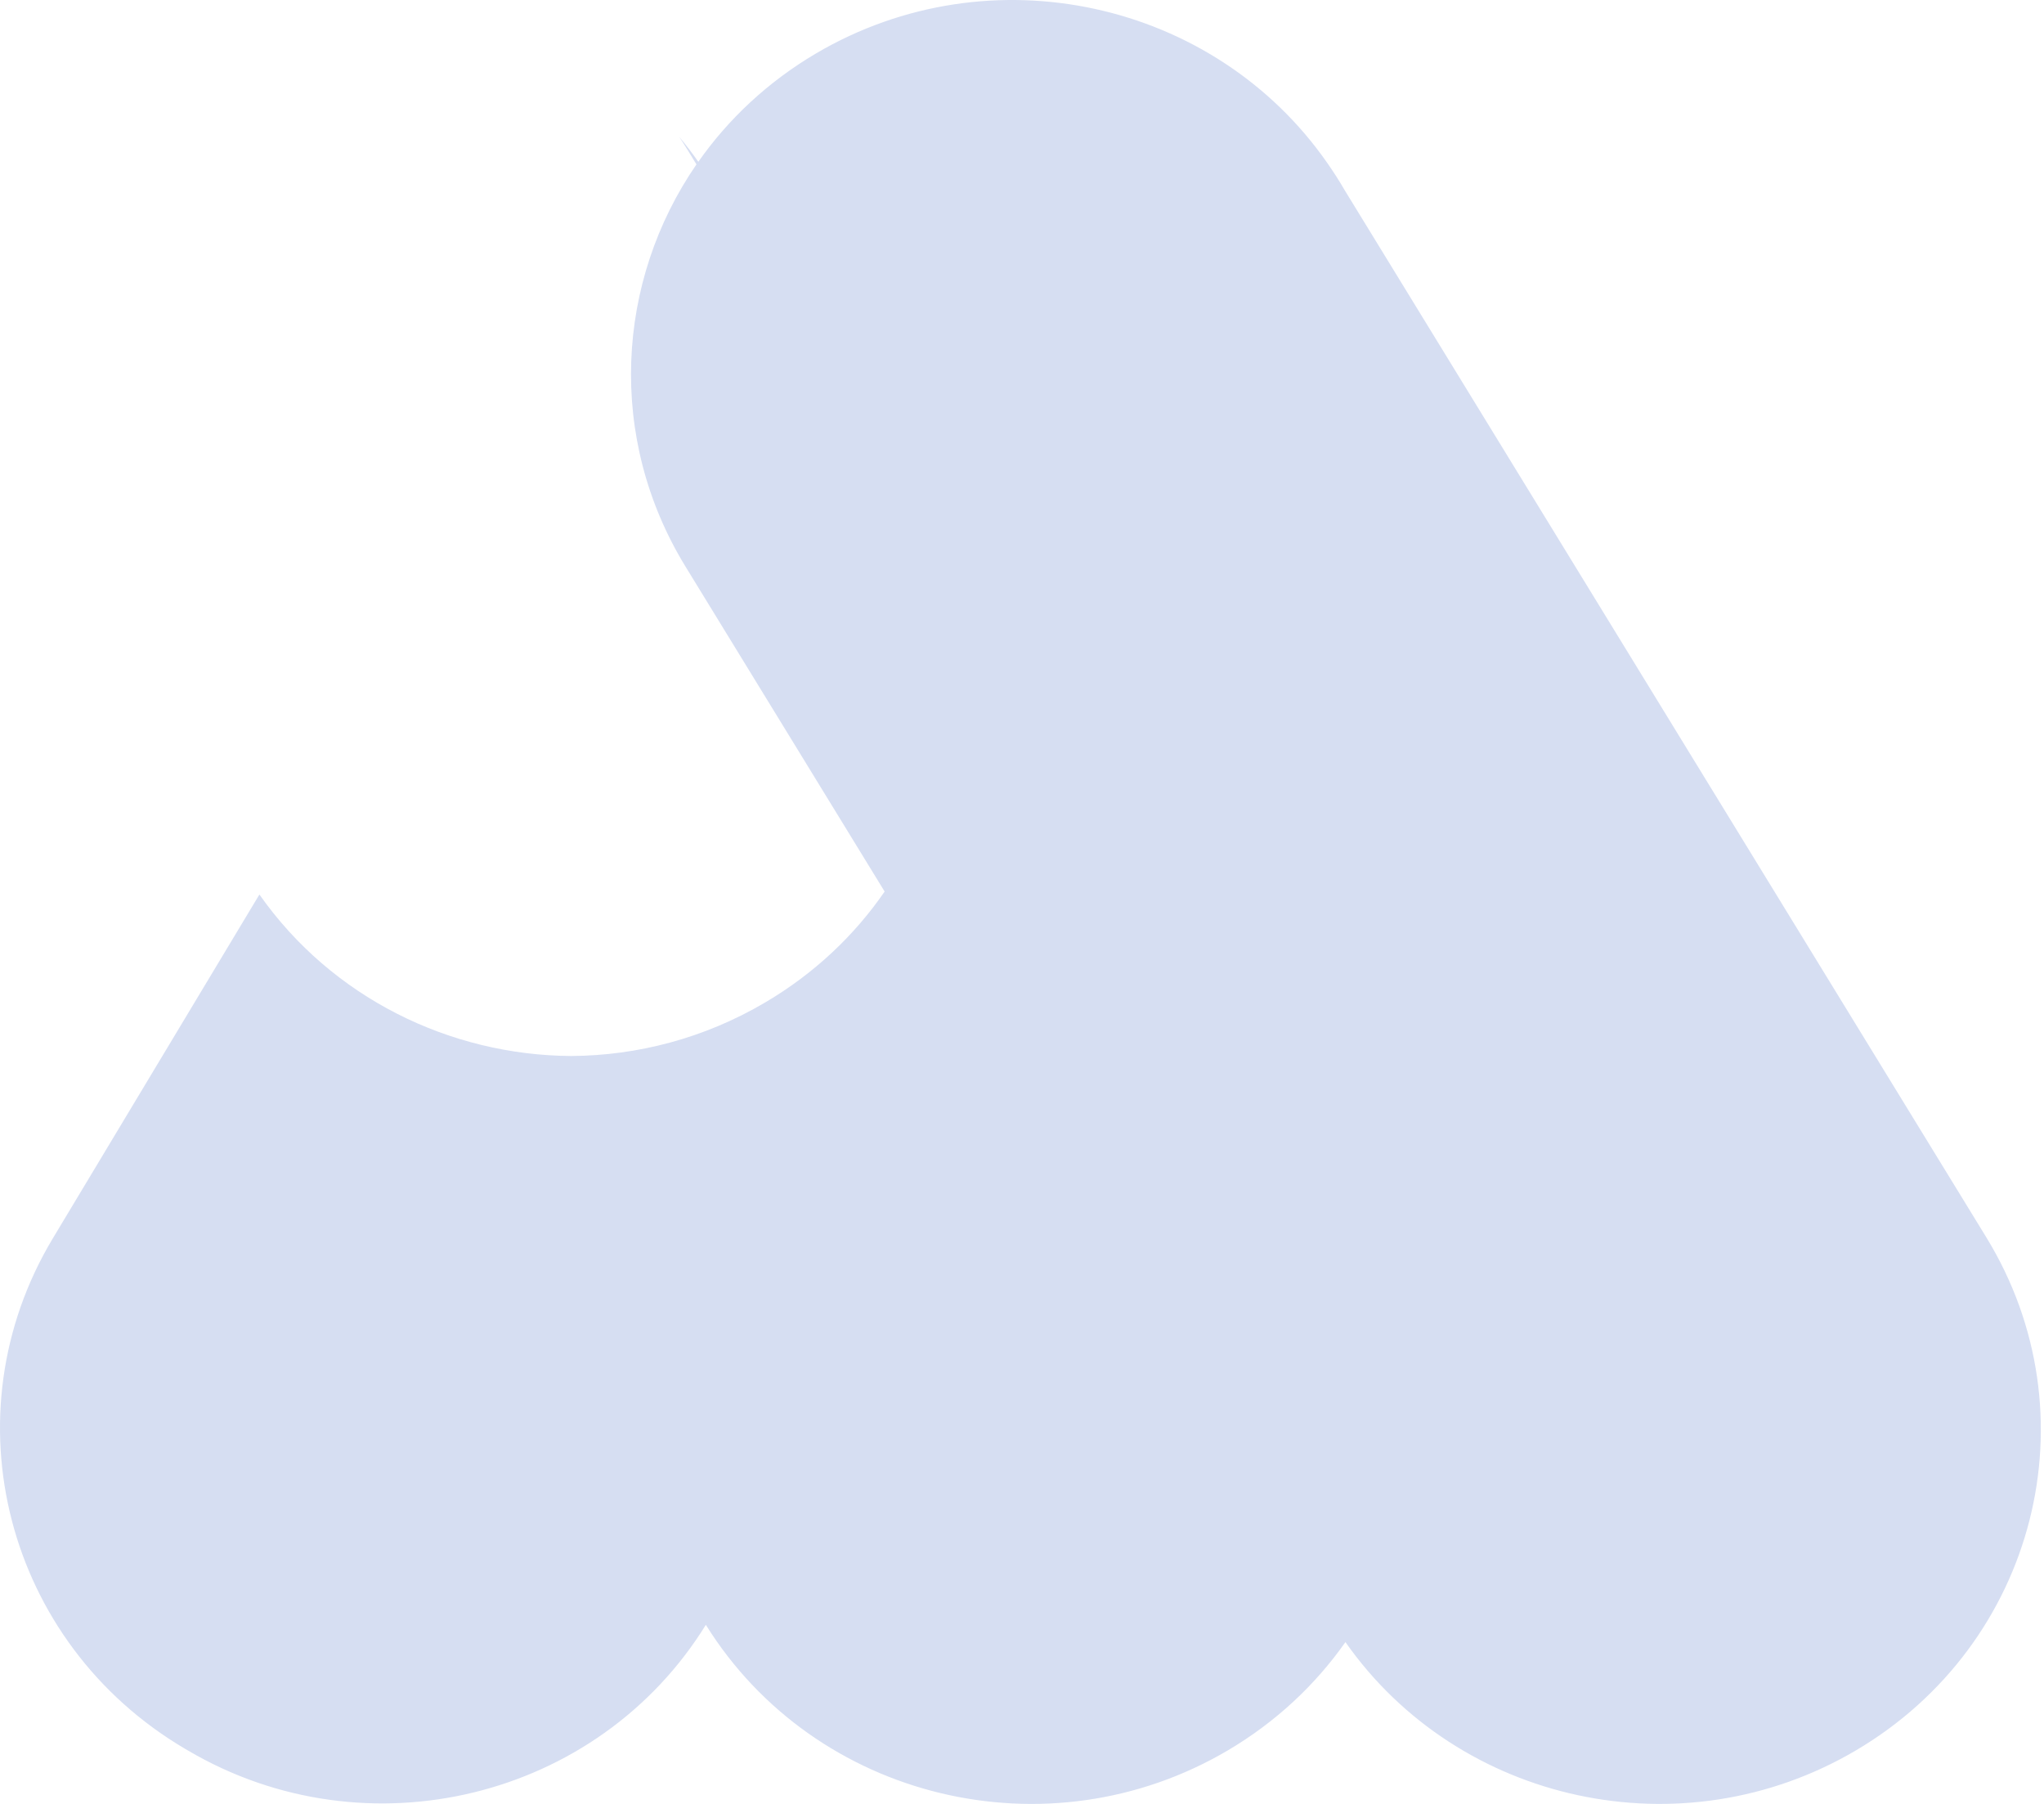 <svg width="34" height="30" viewBox="0 0 34 30" fill="none" xmlns="http://www.w3.org/2000/svg">
<path fill-rule="evenodd" clip-rule="evenodd" d="M22.373 3.172L33.04 20.577C34.845 23.521 33.873 27.342 30.87 29.111C27.981 30.813 24.264 29.995 22.38 27.309C21.881 28.019 21.224 28.638 20.422 29.111C17.432 30.872 13.556 29.936 11.741 27.022C9.947 29.924 6.095 30.86 3.125 29.111L3.077 29.083C0.093 27.325 -0.888 23.537 0.878 20.596L4.315 14.876C5.525 16.598 7.488 17.55 9.503 17.562C10.603 17.555 11.716 17.268 12.727 16.672C13.546 16.19 14.214 15.555 14.715 14.827L11.403 9.423C10.091 7.282 10.247 4.676 11.585 2.734L11.438 2.494C11.393 2.42 11.346 2.347 11.297 2.275C11.409 2.408 11.515 2.547 11.616 2.691C12.114 1.981 12.771 1.362 13.573 0.889C16.472 -0.818 20.203 0.01 22.082 2.716C22.186 2.865 22.283 3.017 22.373 3.172Z" fill="#D6DEF2"/>
</svg>
